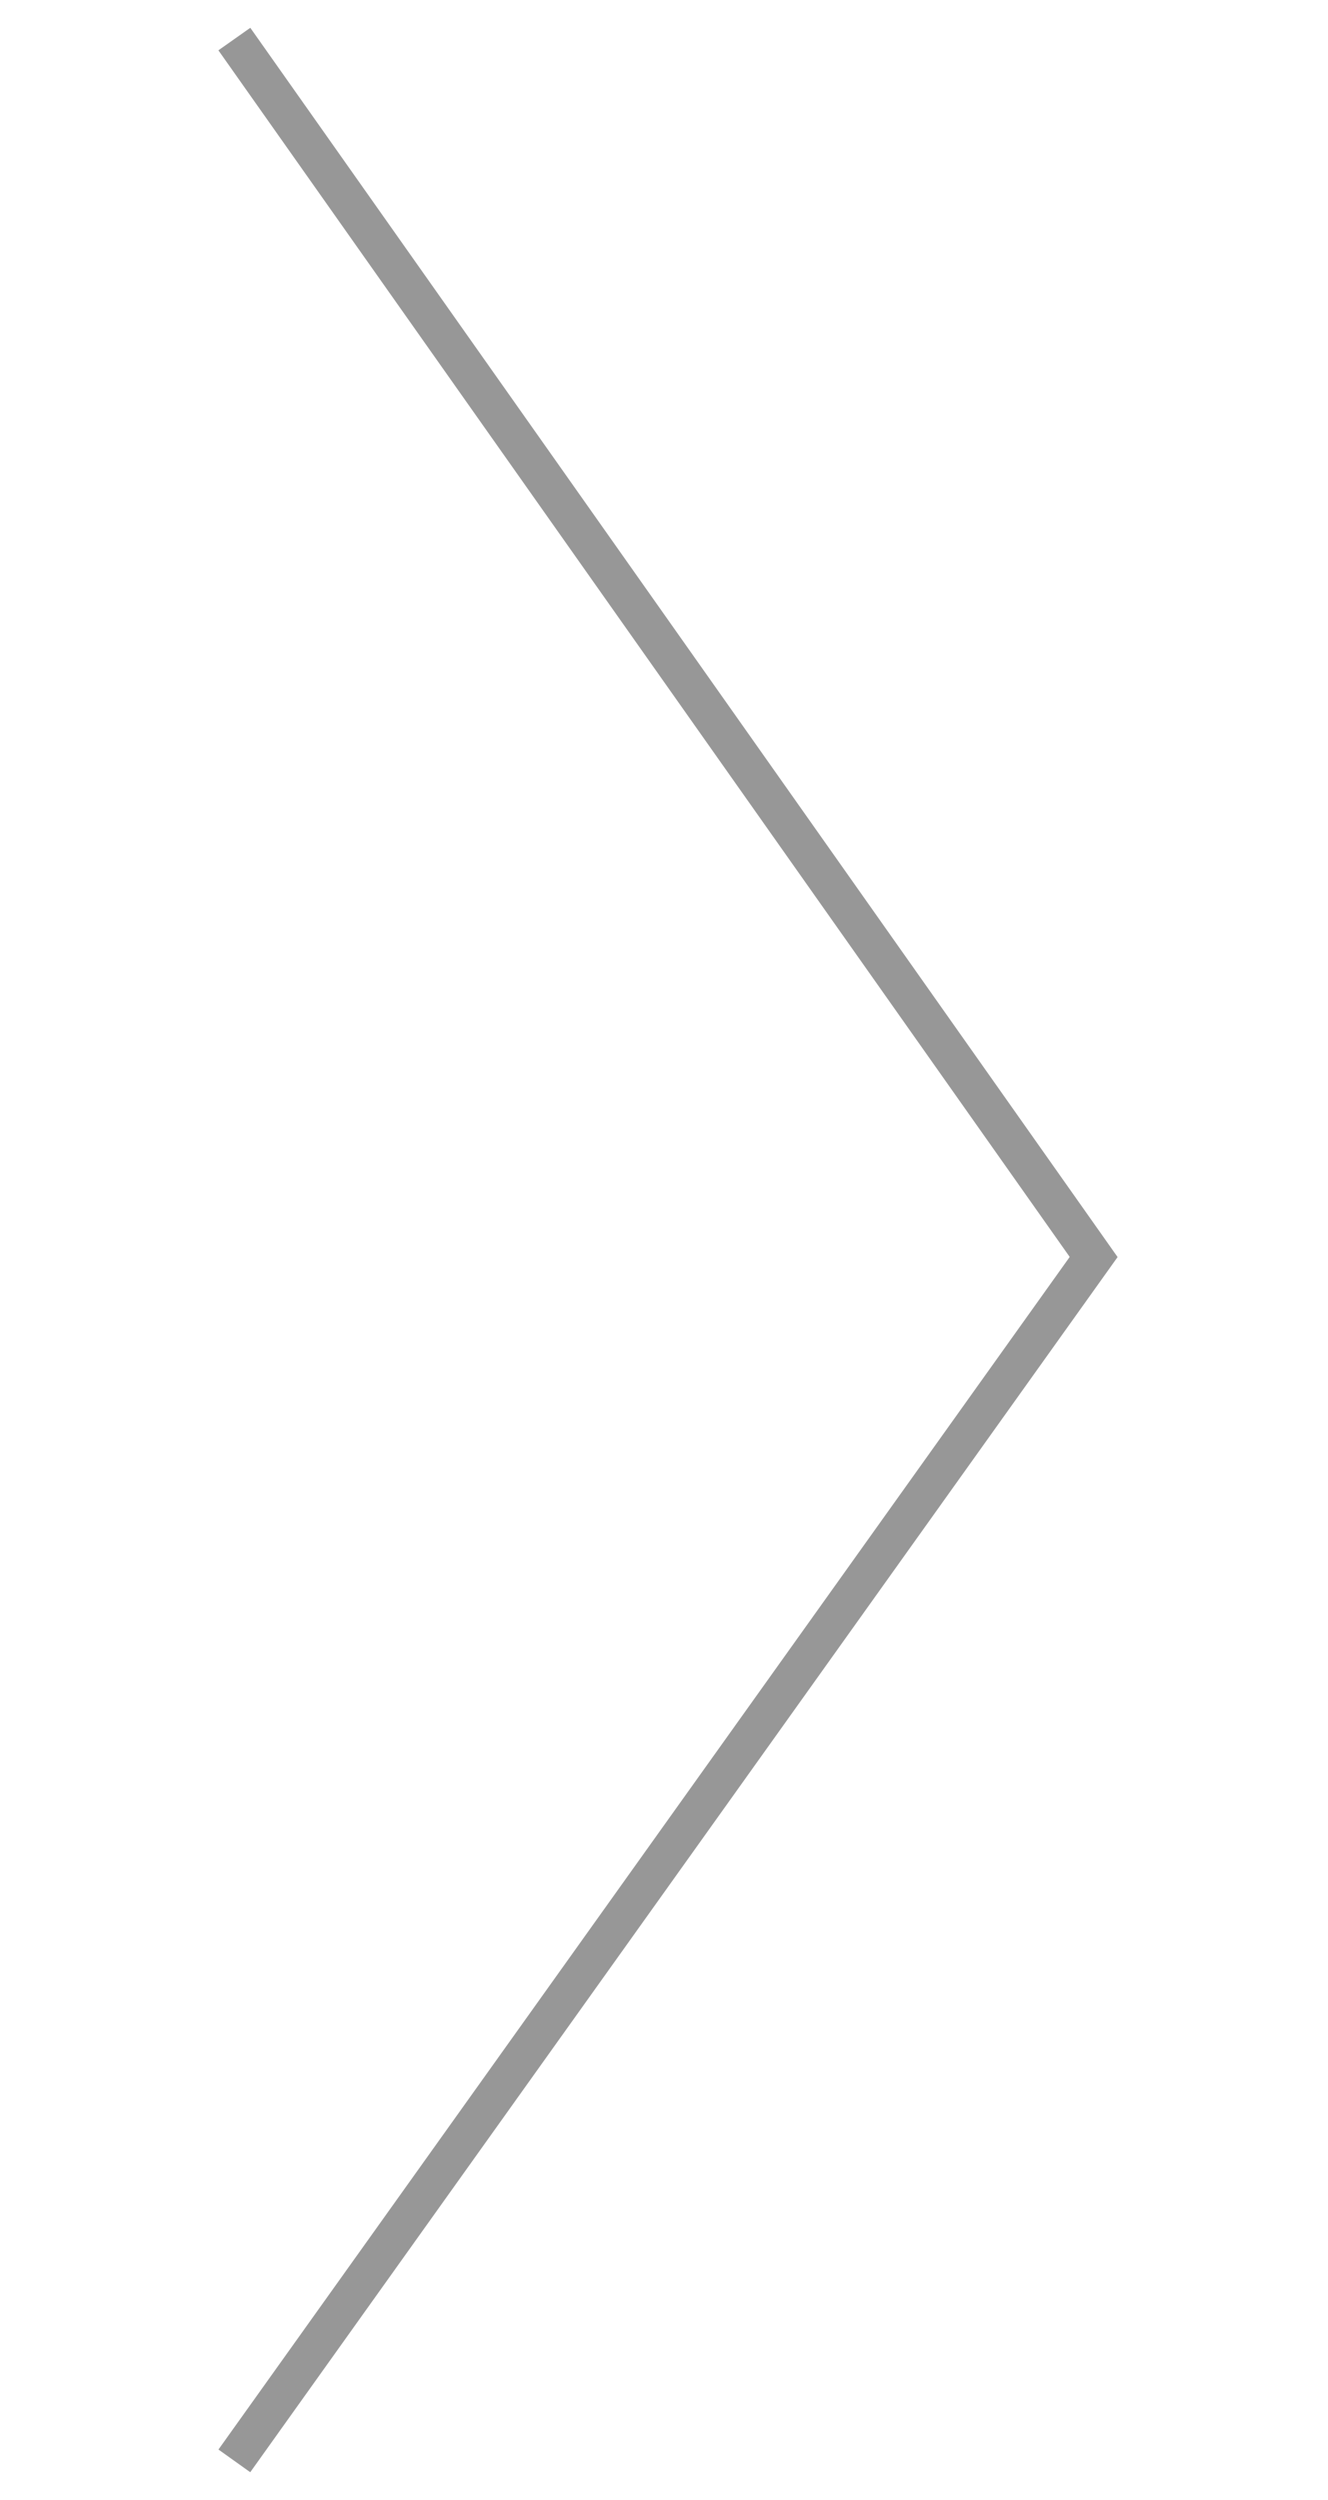 <?xml version="1.0" encoding="UTF-8" standalone="no"?>
<svg width="34px" height="64px" viewBox="0 0 34 64" version="1.1" xmlns="http://www.w3.org/2000/svg" xmlns:xlink="http://www.w3.org/1999/xlink" xmlns:sketch="http://www.bohemiancoding.com/sketch/ns">
    <!-- Generator: Sketch 3.2.2 (9983) - http://www.bohemiancoding.com/sketch -->
    <title>Artboard 33</title>
    <desc>Created with Sketch.</desc>
    <defs></defs>
    <g id="Welcome" stroke="none" stroke-width="1" fill="none" fill-rule="evenodd" sketch:type="MSPage">
        <g id="Artboard-33" sketch:type="MSArtboardGroup" stroke="#979797">
            <path d="M6,1 L28,32.18 L6,63" id="Path-16403" sketch:type="MSShapeGroup"></path>
        </g>
    </g>
</svg>
